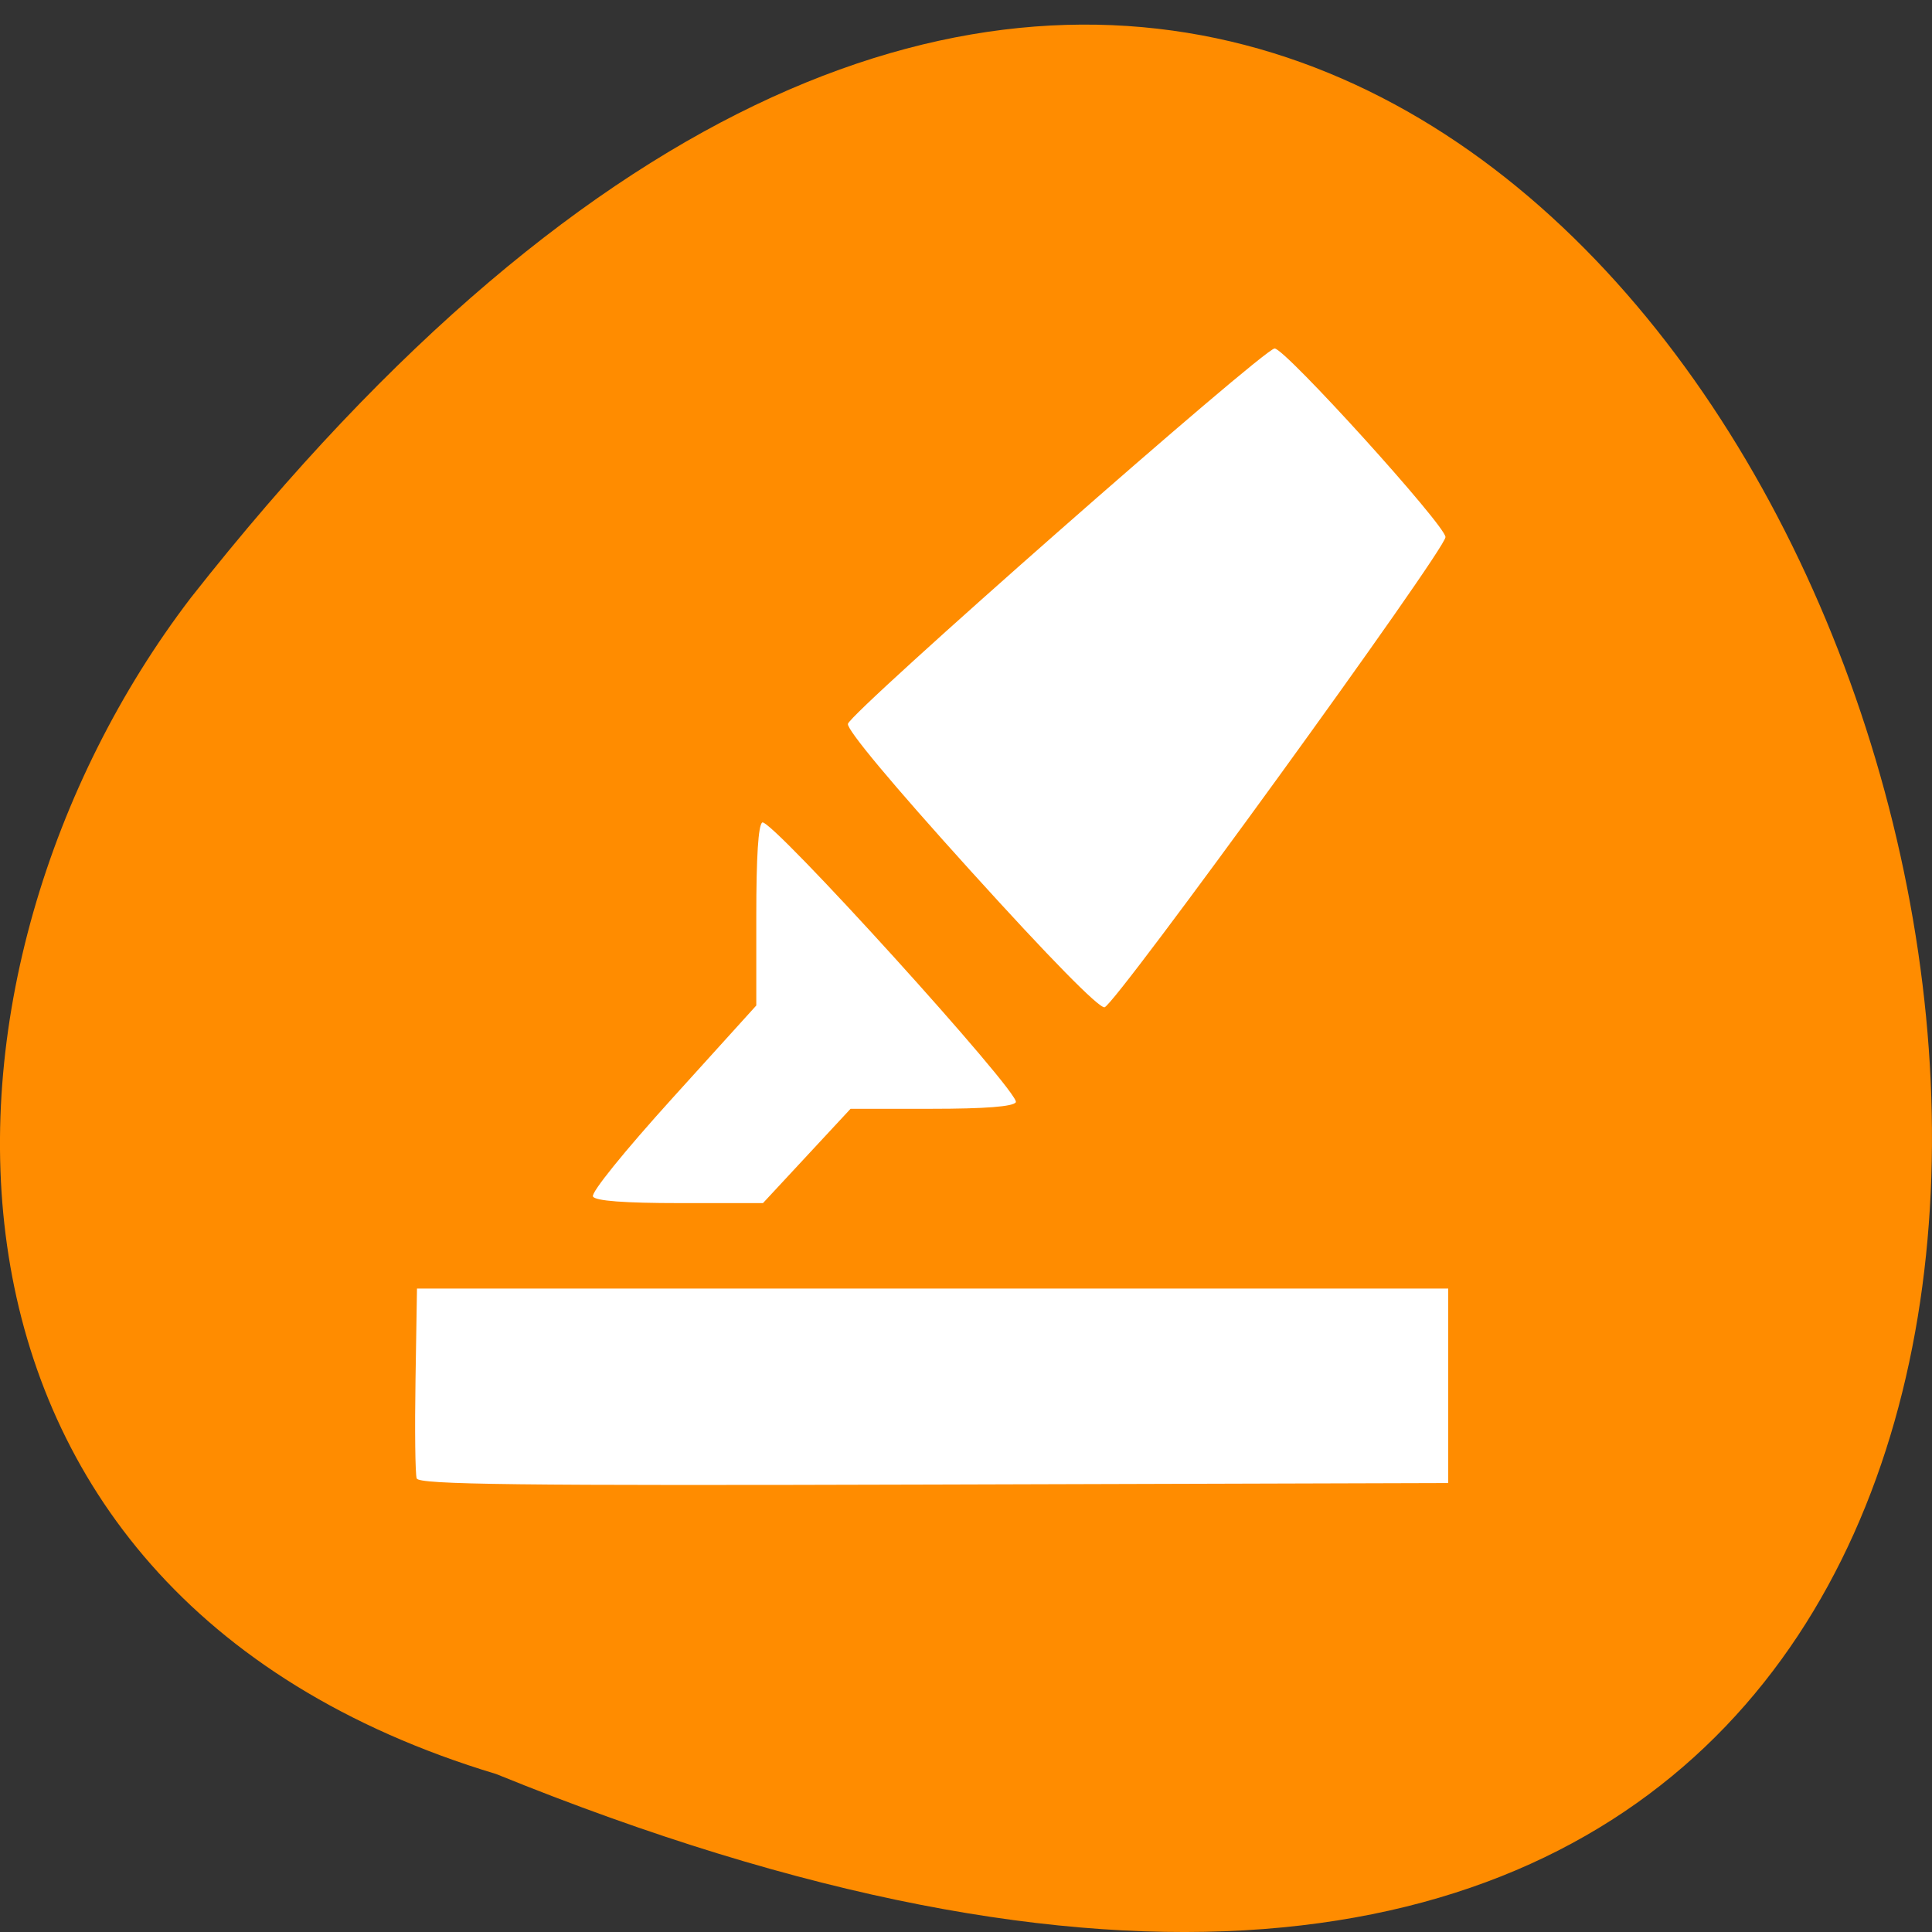 <svg xmlns="http://www.w3.org/2000/svg" viewBox="0 0 256 256"><rect x="0" y="0" width="256" height="256" fill="#333333" stroke="none"/><defs><clipPath><path d="m 27.643 3.295 l 13.09 13.09 h -11.07 c -0.978 0 -2.01 -1.035 -2.01 -2.01 v -11.07 z"/></clipPath><clipPath><path d="m 47.41 6.348 v -1.75 c 0 -2.054 -1.664 -3.719 -3.719 -3.719 h -39.37 c -2.054 0 -3.719 1.664 -3.719 3.719 v 1.75" transform="matrix(0.996 0 0 0.996 0.105 0.016)"/></clipPath></defs><path d="m 65.747 235.07 c 329.42 133.94 174.65 -429.37 -40.478 -155.84 -37.47 49.07 -40.36 131.48 40.478 155.84 z" fill="#ff8c00" color="#000"/><g fill="#fff"><path d="m 19.511 352.8 c -0.274 -0.713 -0.373 -8.253 -0.221 -16.755 l 0.277 -15.458 h 96.5 h 96.5 v 16.5 v 16.5 l -96.28 0.255 c -78.14 0.207 -96.37 0.011 -96.78 -1.042 z m 32.988 -47.824 c -0.399 -0.646 5.856 -7.663 14.941 -16.761 l 15.628 -15.65 v -15.18 c 0 -10.1 0.374 -15.411 1.116 -15.87 1.49 -0.921 48.38 45.965 47.46 47.46 -0.459 0.742 -5.758 1.116 -15.813 1.116 h -15.12 l -8.196 8 l -8.196 8 h -15.563 c -10.332 0 -15.794 -0.373 -16.25 -1.111 z m 70.72 -55.22 c -14.625 -14.647 -23.22 -23.978 -23 -24.972 0.439 -1.986 77.8 -63.68 79.86 -63.69 1.961 -0.01 31.992 30.05 31.975 32 -0.018 2.177 -61.821 79.44 -63.806 79.77 -1.063 0.175 -10.264 -8.318 -25.03 -23.11 z" fill="#fff" transform="matrix(0.708 0 0 0.781 41.4 -79.64)"/></g></svg>